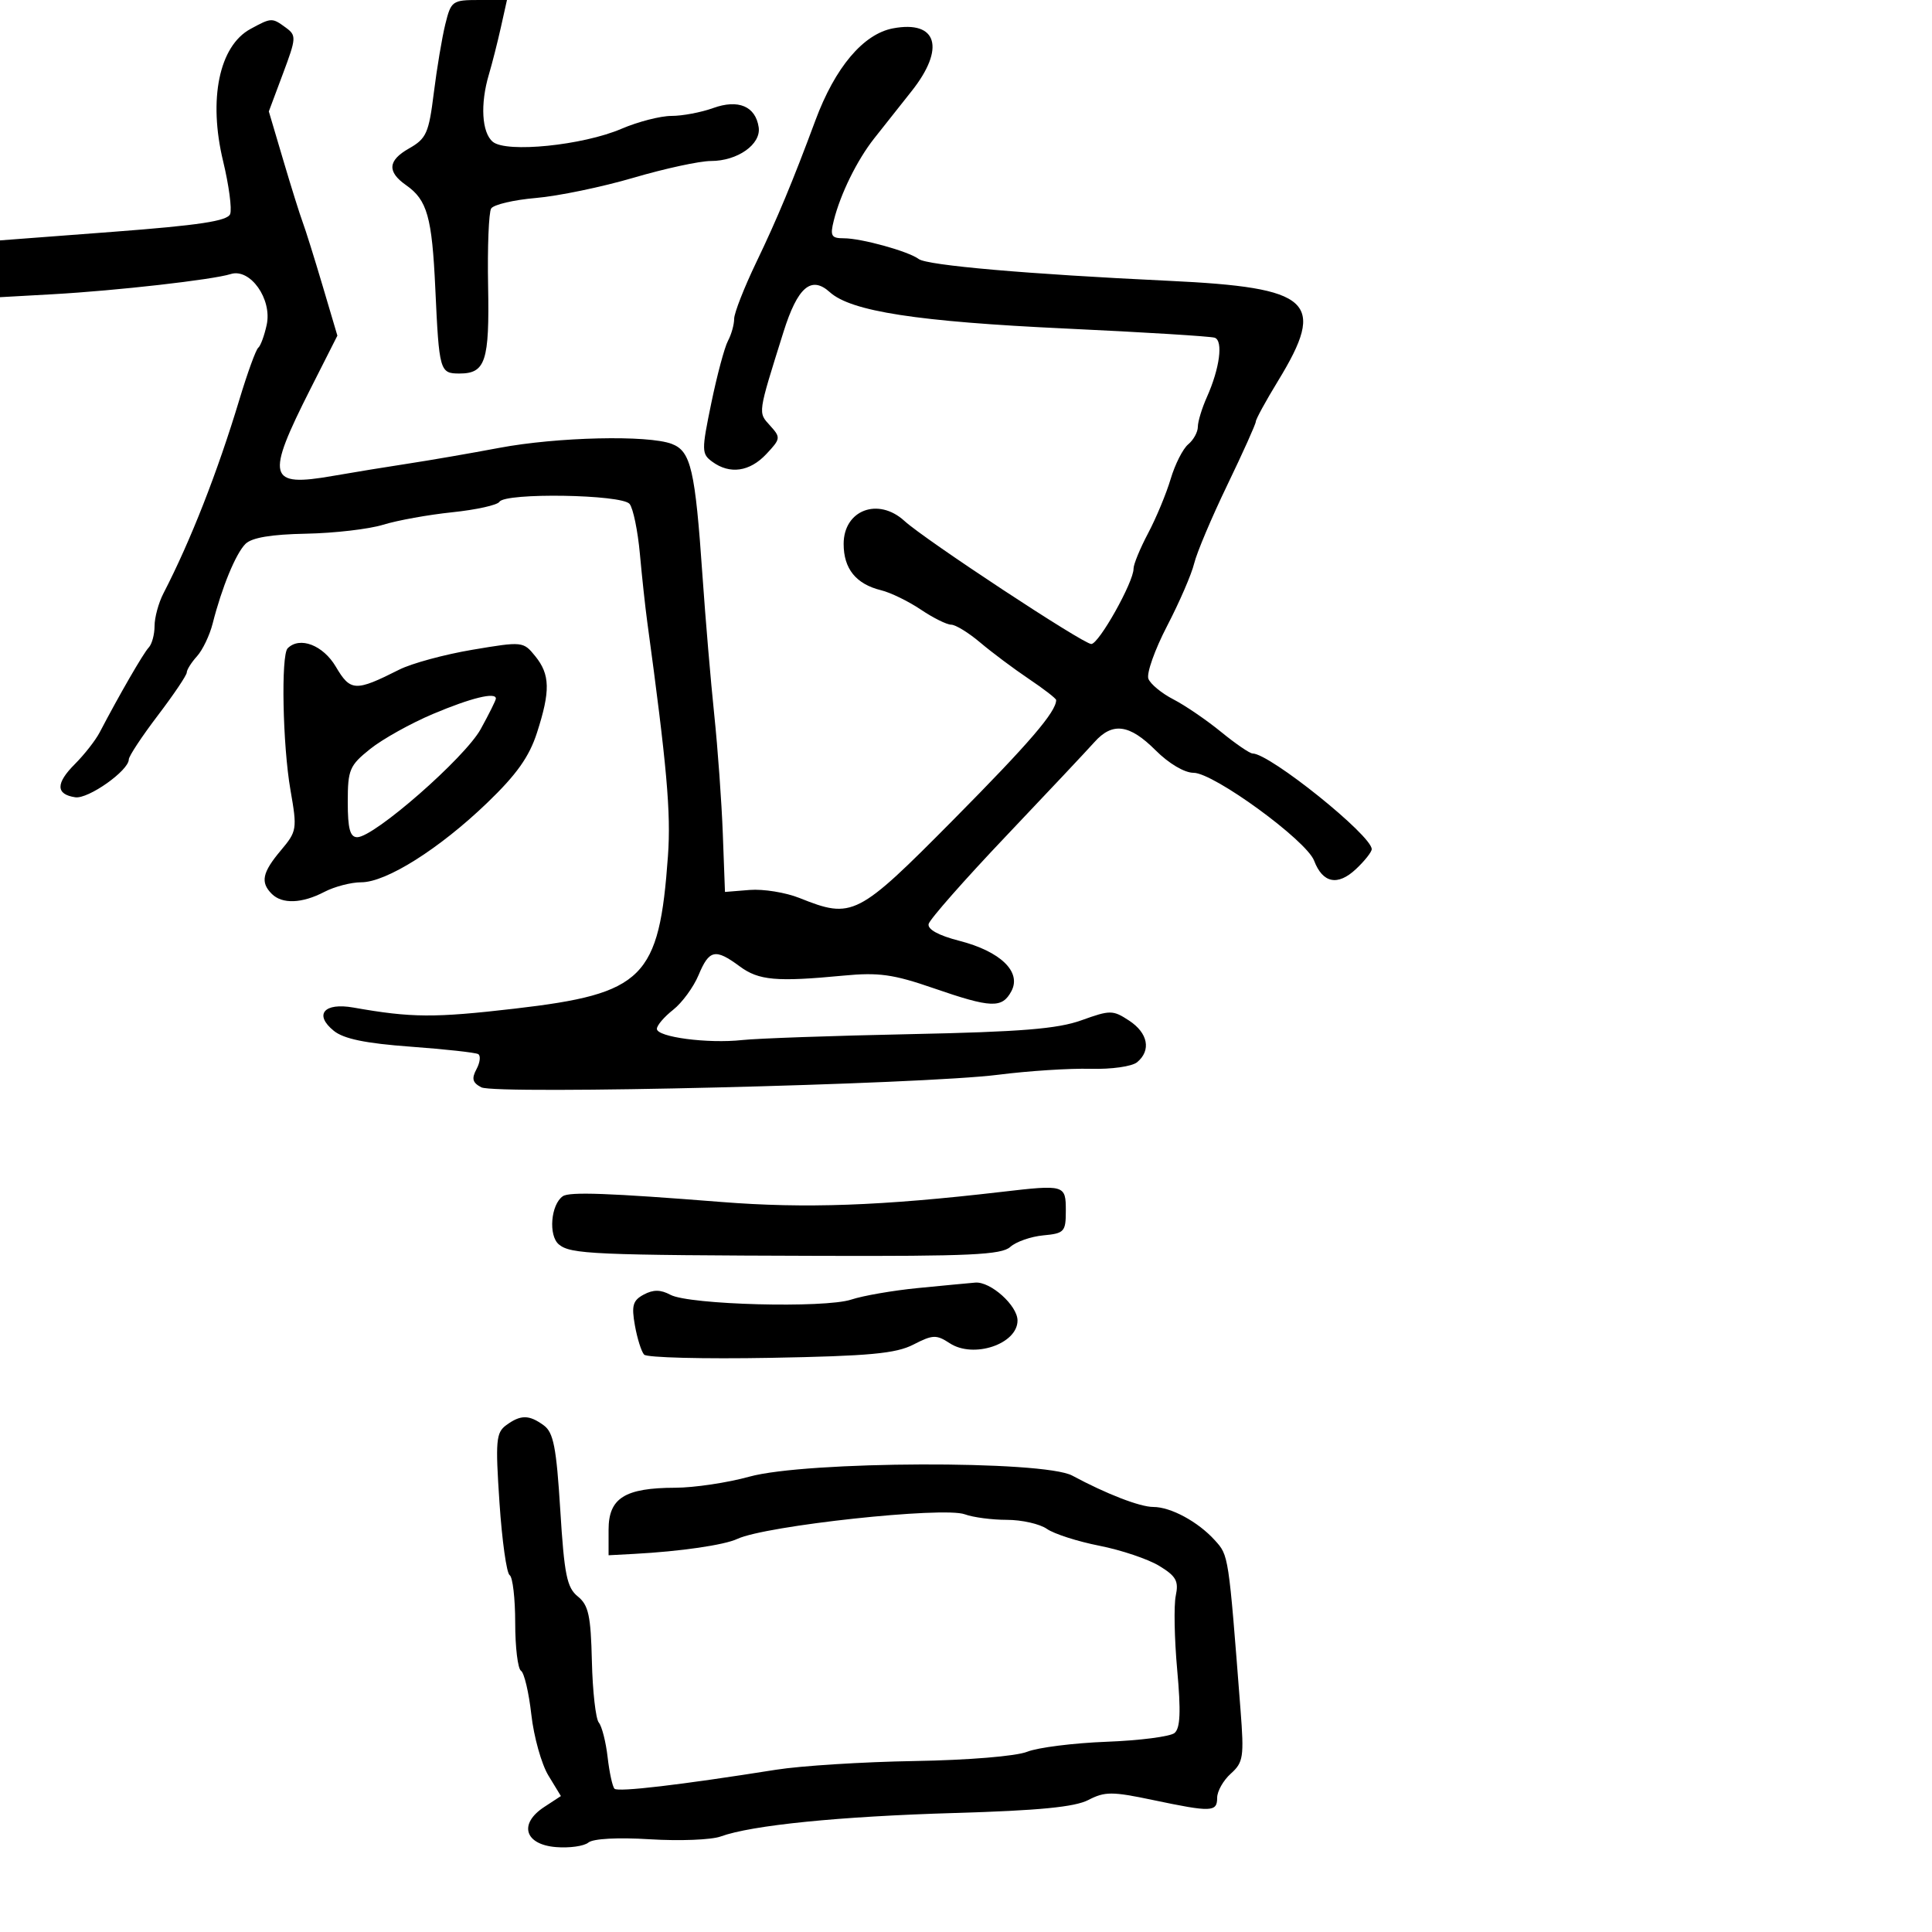 <svg xmlns="http://www.w3.org/2000/svg" width="300" height="300" viewBox="0 0 300 300" version="1.1">
	<path d="M 69.150 3.750 C 68.640 5.813, 67.835 10.618, 67.361 14.429 C 66.584 20.681, 66.207 21.524, 63.500 23.059 C 60.221 24.918, 60.086 26.671, 63.060 28.755 C 66.336 31.049, 67.082 33.685, 67.593 44.777 C 68.187 57.648, 68.286 58, 71.346 58 C 75.394 58, 76.014 56.102, 75.792 44.388 C 75.679 38.388, 75.892 32.984, 76.266 32.379 C 76.640 31.773, 79.771 31.037, 83.223 30.742 C 86.675 30.447, 93.488 29.034, 98.362 27.603 C 103.236 26.171, 108.648 25, 110.389 25 C 114.534 25, 118.203 22.405, 117.807 19.756 C 117.319 16.494, 114.636 15.368, 110.723 16.783 C 108.872 17.452, 105.965 18, 104.262 18 C 102.559 18, 99.065 18.900, 96.498 20.001 C 90.491 22.576, 78.637 23.774, 76.523 22.019 C 74.808 20.596, 74.549 16.158, 75.913 11.571 C 76.416 9.882, 77.253 6.588, 77.774 4.250 L 78.722 0 74.400 0 C 70.236 0, 70.043 0.138, 69.150 3.750 M 38.888 4.500 C 34.034 7.138, 32.323 15.410, 34.644 25.024 C 35.546 28.761, 36.038 32.457, 35.739 33.238 C 35.325 34.316, 30.953 34.980, 17.597 35.993 L 0 37.327 0 41.737 L 0 46.147 8.250 45.686 C 18.076 45.136, 33.047 43.437, 35.820 42.557 C 38.843 41.598, 42.280 46.437, 41.413 50.434 C 41.048 52.120, 40.456 53.725, 40.099 54 C 39.742 54.275, 38.432 57.875, 37.187 62 C 33.770 73.330, 29.608 83.951, 25.371 92.154 C 24.617 93.614, 24 95.887, 24 97.204 C 24 98.522, 23.591 100.027, 23.092 100.550 C 22.273 101.407, 18.523 107.896, 15.471 113.735 C 14.829 114.964, 13.097 117.176, 11.623 118.650 C 8.629 121.644, 8.651 123.351, 11.690 123.801 C 13.708 124.101, 20 119.649, 20 117.922 C 20 117.427, 22.025 114.360, 24.500 111.105 C 26.975 107.851, 29 104.844, 29 104.423 C 29 104.002, 29.715 102.867, 30.589 101.902 C 31.463 100.936, 32.557 98.651, 33.021 96.823 C 34.443 91.219, 36.607 85.964, 38.113 84.459 C 39.087 83.484, 42.101 82.976, 47.523 82.872 C 51.910 82.788, 57.300 82.162, 59.500 81.481 C 61.700 80.800, 66.533 79.927, 70.239 79.543 C 73.946 79.158, 77.235 78.428, 77.548 77.922 C 78.444 76.473, 96.568 76.768, 97.763 78.250 C 98.317 78.938, 99.036 82.425, 99.361 86 C 99.686 89.575, 100.196 94.300, 100.496 96.500 C 103.560 118.994, 104.200 126.210, 103.721 132.891 C 102.358 151.920, 99.979 154.294, 79.938 156.619 C 67.410 158.072, 63.910 158.049, 54.868 156.451 C 50.309 155.645, 48.718 157.544, 51.836 160.068 C 53.375 161.315, 56.775 162.016, 63.745 162.526 C 69.110 162.919, 73.839 163.438, 74.253 163.681 C 74.667 163.923, 74.548 164.975, 73.990 166.019 C 73.200 167.495, 73.366 168.121, 74.737 168.838 C 76.962 170.001, 143.205 168.391, 155 166.887 C 159.675 166.291, 166.120 165.875, 169.323 165.964 C 172.579 166.053, 175.775 165.602, 176.573 164.939 C 178.786 163.103, 178.265 160.404, 175.328 158.479 C 172.801 156.823, 172.400 156.821, 167.928 158.429 C 164.209 159.766, 158.530 160.226, 141.349 160.581 C 129.332 160.830, 117.588 161.242, 115.250 161.498 C 109.909 162.081, 102 161.042, 102 159.758 C 102 159.224, 103.136 157.894, 104.525 156.802 C 105.914 155.709, 107.691 153.282, 108.474 151.408 C 110.128 147.448, 111.067 147.250, 114.866 150.059 C 117.822 152.245, 120.555 152.487, 131 151.490 C 136.435 150.972, 138.717 151.290, 144.925 153.435 C 153.927 156.545, 155.603 156.610, 157.050 153.906 C 158.652 150.913, 155.351 147.724, 148.951 146.084 C 145.740 145.261, 144.005 144.309, 144.197 143.476 C 144.364 142.754, 149.771 136.614, 156.214 129.832 C 162.656 123.049, 168.828 116.487, 169.928 115.250 C 172.734 112.094, 175.375 112.442, 179.433 116.500 C 181.495 118.562, 183.923 120, 185.341 120 C 188.460 120, 202.859 130.500, 204.055 133.646 C 205.386 137.144, 207.718 137.613, 210.551 134.952 C 211.898 133.687, 213 132.295, 213 131.859 C 213 129.721, 197.162 117, 194.499 117 C 194.063 117, 191.860 115.491, 189.603 113.648 C 187.346 111.804, 184.014 109.530, 182.199 108.595 C 180.383 107.660, 178.638 106.221, 178.322 105.397 C 178.006 104.573, 179.313 100.884, 181.227 97.200 C 183.141 93.515, 185.031 89.150, 185.427 87.500 C 185.822 85.850, 188.138 80.368, 190.573 75.317 C 193.008 70.266, 195 65.834, 195 65.468 C 195 65.101, 196.553 62.259, 198.451 59.151 C 206.015 46.763, 203.716 44.655, 181.494 43.605 C 159.557 42.569, 143.973 41.210, 142.656 40.220 C 141.066 39.024, 133.756 37, 131.026 37 C 129.080 37, 128.874 36.636, 129.469 34.250 C 130.496 30.128, 133.083 24.867, 135.738 21.500 C 137.039 19.850, 139.655 16.545, 141.552 14.155 C 146.836 7.497, 145.541 3.113, 138.671 4.402 C 134.056 5.268, 129.668 10.471, 126.617 18.692 C 123.123 28.110, 120.666 34.010, 117.455 40.688 C 115.555 44.642, 114 48.609, 114 49.504 C 114 50.399, 113.566 51.942, 113.036 52.932 C 112.506 53.923, 111.344 58.259, 110.454 62.570 C 108.922 69.985, 108.930 70.476, 110.609 71.703 C 113.330 73.693, 116.412 73.255, 118.990 70.510 C 121.231 68.125, 121.255 67.940, 119.574 66.082 C 117.687 63.996, 117.628 64.405, 121.646 51.587 C 123.844 44.575, 125.961 42.750, 128.854 45.368 C 132.154 48.354, 142.451 49.941, 165.500 51.017 C 177.600 51.582, 188.007 52.224, 188.626 52.443 C 189.962 52.917, 189.395 57.209, 187.409 61.651 C 186.634 63.384, 186 65.467, 186 66.279 C 186 67.091, 185.327 68.314, 184.505 68.996 C 183.682 69.679, 182.457 72.096, 181.781 74.369 C 181.106 76.641, 179.529 80.436, 178.276 82.803 C 177.024 85.170, 176.007 87.645, 176.016 88.303 C 176.043 90.360, 170.636 100, 169.455 100 C 168.202 100, 143.667 83.841, 140.436 80.887 C 136.365 77.167, 131 79.200, 131 84.464 C 131 88.323, 132.923 90.699, 136.820 91.654 C 138.294 92.015, 141.067 93.366, 142.982 94.655 C 144.897 95.945, 147.019 97, 147.697 97 C 148.376 97, 150.409 98.250, 152.215 99.779 C 154.022 101.307, 157.412 103.843, 159.750 105.415 C 162.088 106.986, 164 108.465, 164 108.702 C 164 110.527, 159.841 115.371, 148.076 127.250 C 133.118 142.353, 132.372 142.733, 124.145 139.441 C 122.002 138.584, 118.522 138.021, 116.411 138.191 L 112.573 138.500 112.239 129.500 C 112.055 124.550, 111.457 116.225, 110.910 111 C 110.363 105.775, 109.543 96.100, 109.088 89.500 C 107.943 72.896, 107.284 70.058, 104.310 68.928 C 100.618 67.524, 86.496 67.851, 77.500 69.549 C 73.100 70.379, 66.800 71.469, 63.500 71.971 C 60.200 72.473, 54.895 73.339, 51.711 73.895 C 41.578 75.668, 41.208 74.216, 48.245 60.309 L 52.389 52.119 50.074 44.309 C 48.800 40.014, 47.417 35.600, 47 34.500 C 46.583 33.400, 45.230 29.081, 43.993 24.902 L 41.743 17.303 43.938 11.437 C 46.019 5.875, 46.041 5.503, 44.375 4.285 C 42.239 2.723, 42.150 2.727, 38.888 4.500 M 44.667 100.667 C 43.614 101.719, 43.890 115.703, 45.100 122.655 C 46.164 128.762, 46.114 129.076, 43.600 132.063 C 40.724 135.482, 40.407 137.007, 42.200 138.800 C 43.817 140.417, 46.898 140.302, 50.364 138.494 C 51.940 137.672, 54.520 137, 56.099 137 C 59.987 137, 68.206 131.817, 75.631 124.684 C 80.209 120.286, 82.173 117.524, 83.381 113.782 C 85.479 107.286, 85.423 104.744, 83.117 101.896 C 81.256 99.598, 81.143 99.586, 73.367 100.893 C 69.040 101.620, 63.925 103.008, 62 103.979 C 55.181 107.417, 54.423 107.382, 52.150 103.530 C 50.168 100.171, 46.548 98.785, 44.667 100.667 M 67.240 110.860 C 63.798 112.312, 59.410 114.757, 57.490 116.293 C 54.271 118.869, 54 119.509, 54 124.543 C 54 128.682, 54.356 130, 55.473 130 C 58.101 130, 72.182 117.675, 74.639 113.223 C 75.938 110.871, 77 108.733, 77 108.473 C 77 107.424, 73.167 108.361, 67.240 110.860 M 155.500 185.078 C 136.793 187.252, 125.056 187.673, 112 186.641 C 94.535 185.259, 88.437 185.037, 87.399 185.747 C 85.530 187.025, 85.131 191.864, 86.781 193.234 C 88.611 194.752, 92.030 194.902, 127.369 195.009 C 150.558 195.080, 155.513 194.847, 156.869 193.625 C 157.766 192.817, 160.075 192.009, 162 191.828 C 165.268 191.522, 165.500 191.269, 165.500 188.014 C 165.500 183.973, 165.361 183.932, 155.500 185.078 M 142.500 200.011 C 138.650 200.389, 134.009 201.193, 132.186 201.797 C 128.059 203.167, 107.012 202.612, 104.107 201.057 C 102.577 200.238, 101.443 200.228, 99.965 201.019 C 98.267 201.928, 98.038 202.720, 98.586 205.804 C 98.947 207.837, 99.591 209.880, 100.017 210.345 C 100.442 210.810, 109.275 211.035, 119.645 210.845 C 135.016 210.564, 139.116 210.183, 141.836 208.783 C 144.840 207.238, 145.403 207.218, 147.480 208.579 C 151.170 210.996, 158 208.706, 158 205.052 C 158 202.725, 153.808 198.963, 151.436 199.162 C 150.371 199.251, 146.350 199.633, 142.500 200.011 M 78.611 221.296 C 77.023 222.456, 76.914 223.706, 77.558 233.322 C 77.953 239.224, 78.664 244.293, 79.138 244.585 C 79.612 244.878, 80 248.215, 80 252 C 80 255.785, 80.406 259.133, 80.902 259.439 C 81.397 259.746, 82.119 262.810, 82.506 266.248 C 82.892 269.687, 84.083 273.938, 85.152 275.696 L 87.096 278.891 84.498 280.593 C 80.516 283.202, 81.457 286.414, 86.320 286.815 C 88.421 286.988, 90.693 286.670, 91.369 286.108 C 92.106 285.497, 95.948 285.294, 100.950 285.603 C 105.542 285.886, 110.470 285.691, 111.900 285.169 C 116.704 283.414, 130.372 282.043, 148.301 281.519 C 161.314 281.138, 166.881 280.596, 168.997 279.502 C 171.567 278.172, 172.689 278.172, 179.011 279.502 C 188.119 281.418, 189 281.388, 189 279.155 C 189 278.140, 189.955 276.453, 191.123 275.405 C 193.064 273.663, 193.193 272.816, 192.627 265.500 C 190.752 241.254, 190.798 241.558, 188.623 239.155 C 186.029 236.289, 181.793 234, 179.084 234 C 177.012 234, 171.793 231.980, 166.500 229.131 C 162.049 226.734, 125.159 226.857, 116.356 229.297 C 112.976 230.234, 107.801 231.007, 104.856 231.015 C 97.013 231.036, 94.500 232.618, 94.500 237.530 L 94.500 241.500 98.500 241.286 C 105.680 240.901, 112.460 239.914, 114.500 238.958 C 118.903 236.895, 146.502 233.912, 149.815 235.141 C 151.088 235.613, 154.026 236, 156.343 236 C 158.659 236, 161.459 236.634, 162.565 237.408 C 163.671 238.182, 167.337 239.359, 170.713 240.023 C 174.088 240.687, 178.267 242.092, 179.998 243.145 C 182.629 244.745, 183.052 245.506, 182.573 247.780 C 182.258 249.276, 182.358 254.459, 182.795 259.298 C 183.383 265.797, 183.274 268.358, 182.379 269.101 C 181.712 269.654, 176.967 270.266, 171.834 270.460 C 166.700 270.655, 161.150 271.354, 159.500 272.013 C 157.774 272.702, 150.342 273.314, 142 273.452 C 134.025 273.584, 124.350 274.193, 120.500 274.804 C 105.611 277.166, 95.967 278.300, 95.420 277.753 C 95.106 277.439, 94.626 275.236, 94.352 272.857 C 94.079 270.477, 93.462 268.057, 92.981 267.478 C 92.501 266.898, 92.018 262.617, 91.908 257.962 C 91.740 250.868, 91.386 249.240, 89.719 247.894 C 88.026 246.527, 87.621 244.530, 86.999 234.478 C 86.395 224.740, 85.947 222.434, 84.442 221.334 C 82.156 219.663, 80.855 219.654, 78.611 221.296" stroke="none" fill="black" fill-rule="evenodd"/>
</svg>